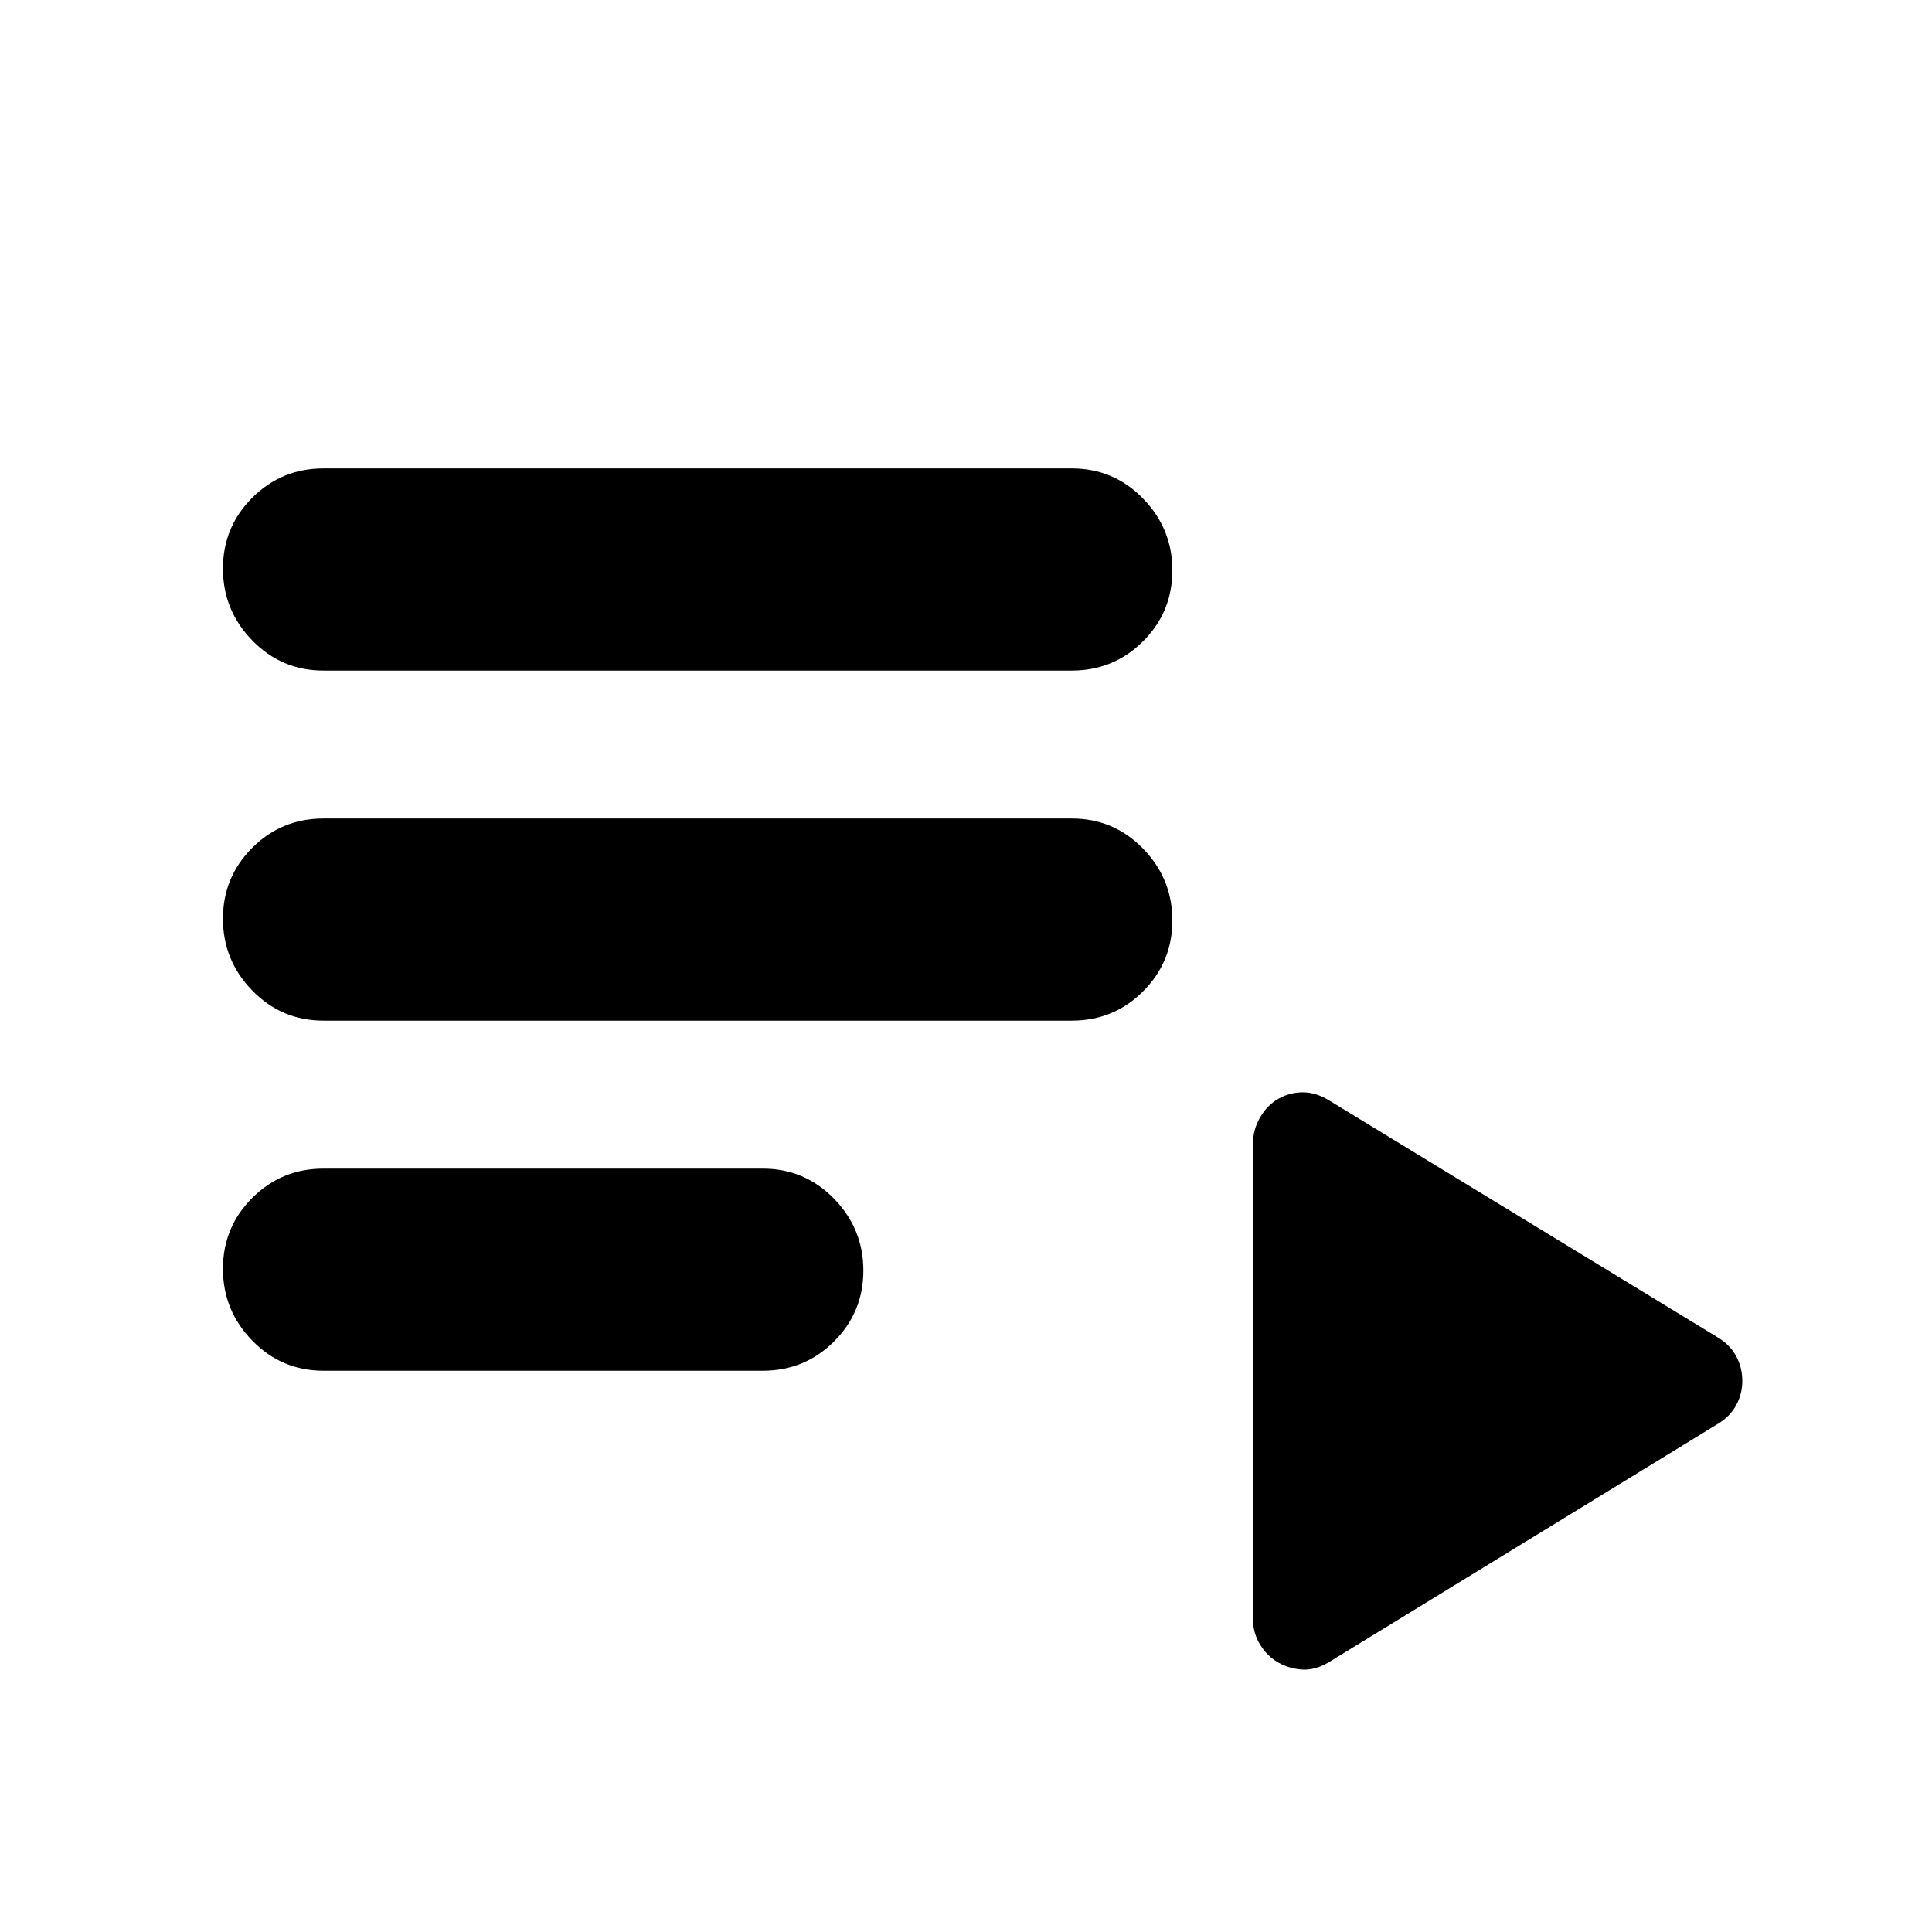 <svg xmlns="http://www.w3.org/2000/svg" height="24" viewBox="0 -960 960 960" width="24"><path d="M160.72-278.89q-20.79 0-35.36-14.96-14.58-14.95-14.58-35.68 0-20.72 14.58-35.26 14.57-14.53 35.36-14.53h218.34q20.79 0 35.36 14.95Q429-349.41 429-328.69q0 20.73-14.58 35.27-14.57 14.53-35.36 14.53H160.72Zm0-173.96q-20.79 0-35.36-14.95-14.58-14.96-14.58-35.69 0-20.72 14.58-35.26 14.57-14.53 35.36-14.53h371.89q20.78 0 35.36 14.95 14.57 14.96 14.57 35.69 0 20.72-14.57 35.26-14.58 14.53-35.36 14.53H160.72Zm0-173.95q-20.79 0-35.36-14.96-14.58-14.96-14.58-35.68 0-20.73 14.58-35.26 14.57-14.54 35.36-14.54h371.89q20.78 0 35.36 14.96 14.57 14.95 14.57 35.68t-14.57 35.26q-14.58 14.54-35.36 14.54H160.72Zm499.87 492.56q-6.7 4.13-13.14 3.85-6.45-.28-12.08-3.41t-9.23-8.99q-3.6-5.86-3.6-13.17v-235.43q0-7.2 3.6-13.39 3.6-6.2 9.23-9.33 5.63-3.13 12.08-3.13 6.44 0 13.14 4.13l192.69 117.5q6.2 3.63 9.33 9.35 3.13 5.73 3.13 12.36 0 6.64-3.13 12.3-3.13 5.67-9.33 9.3L660.59-134.24Z"/></svg>